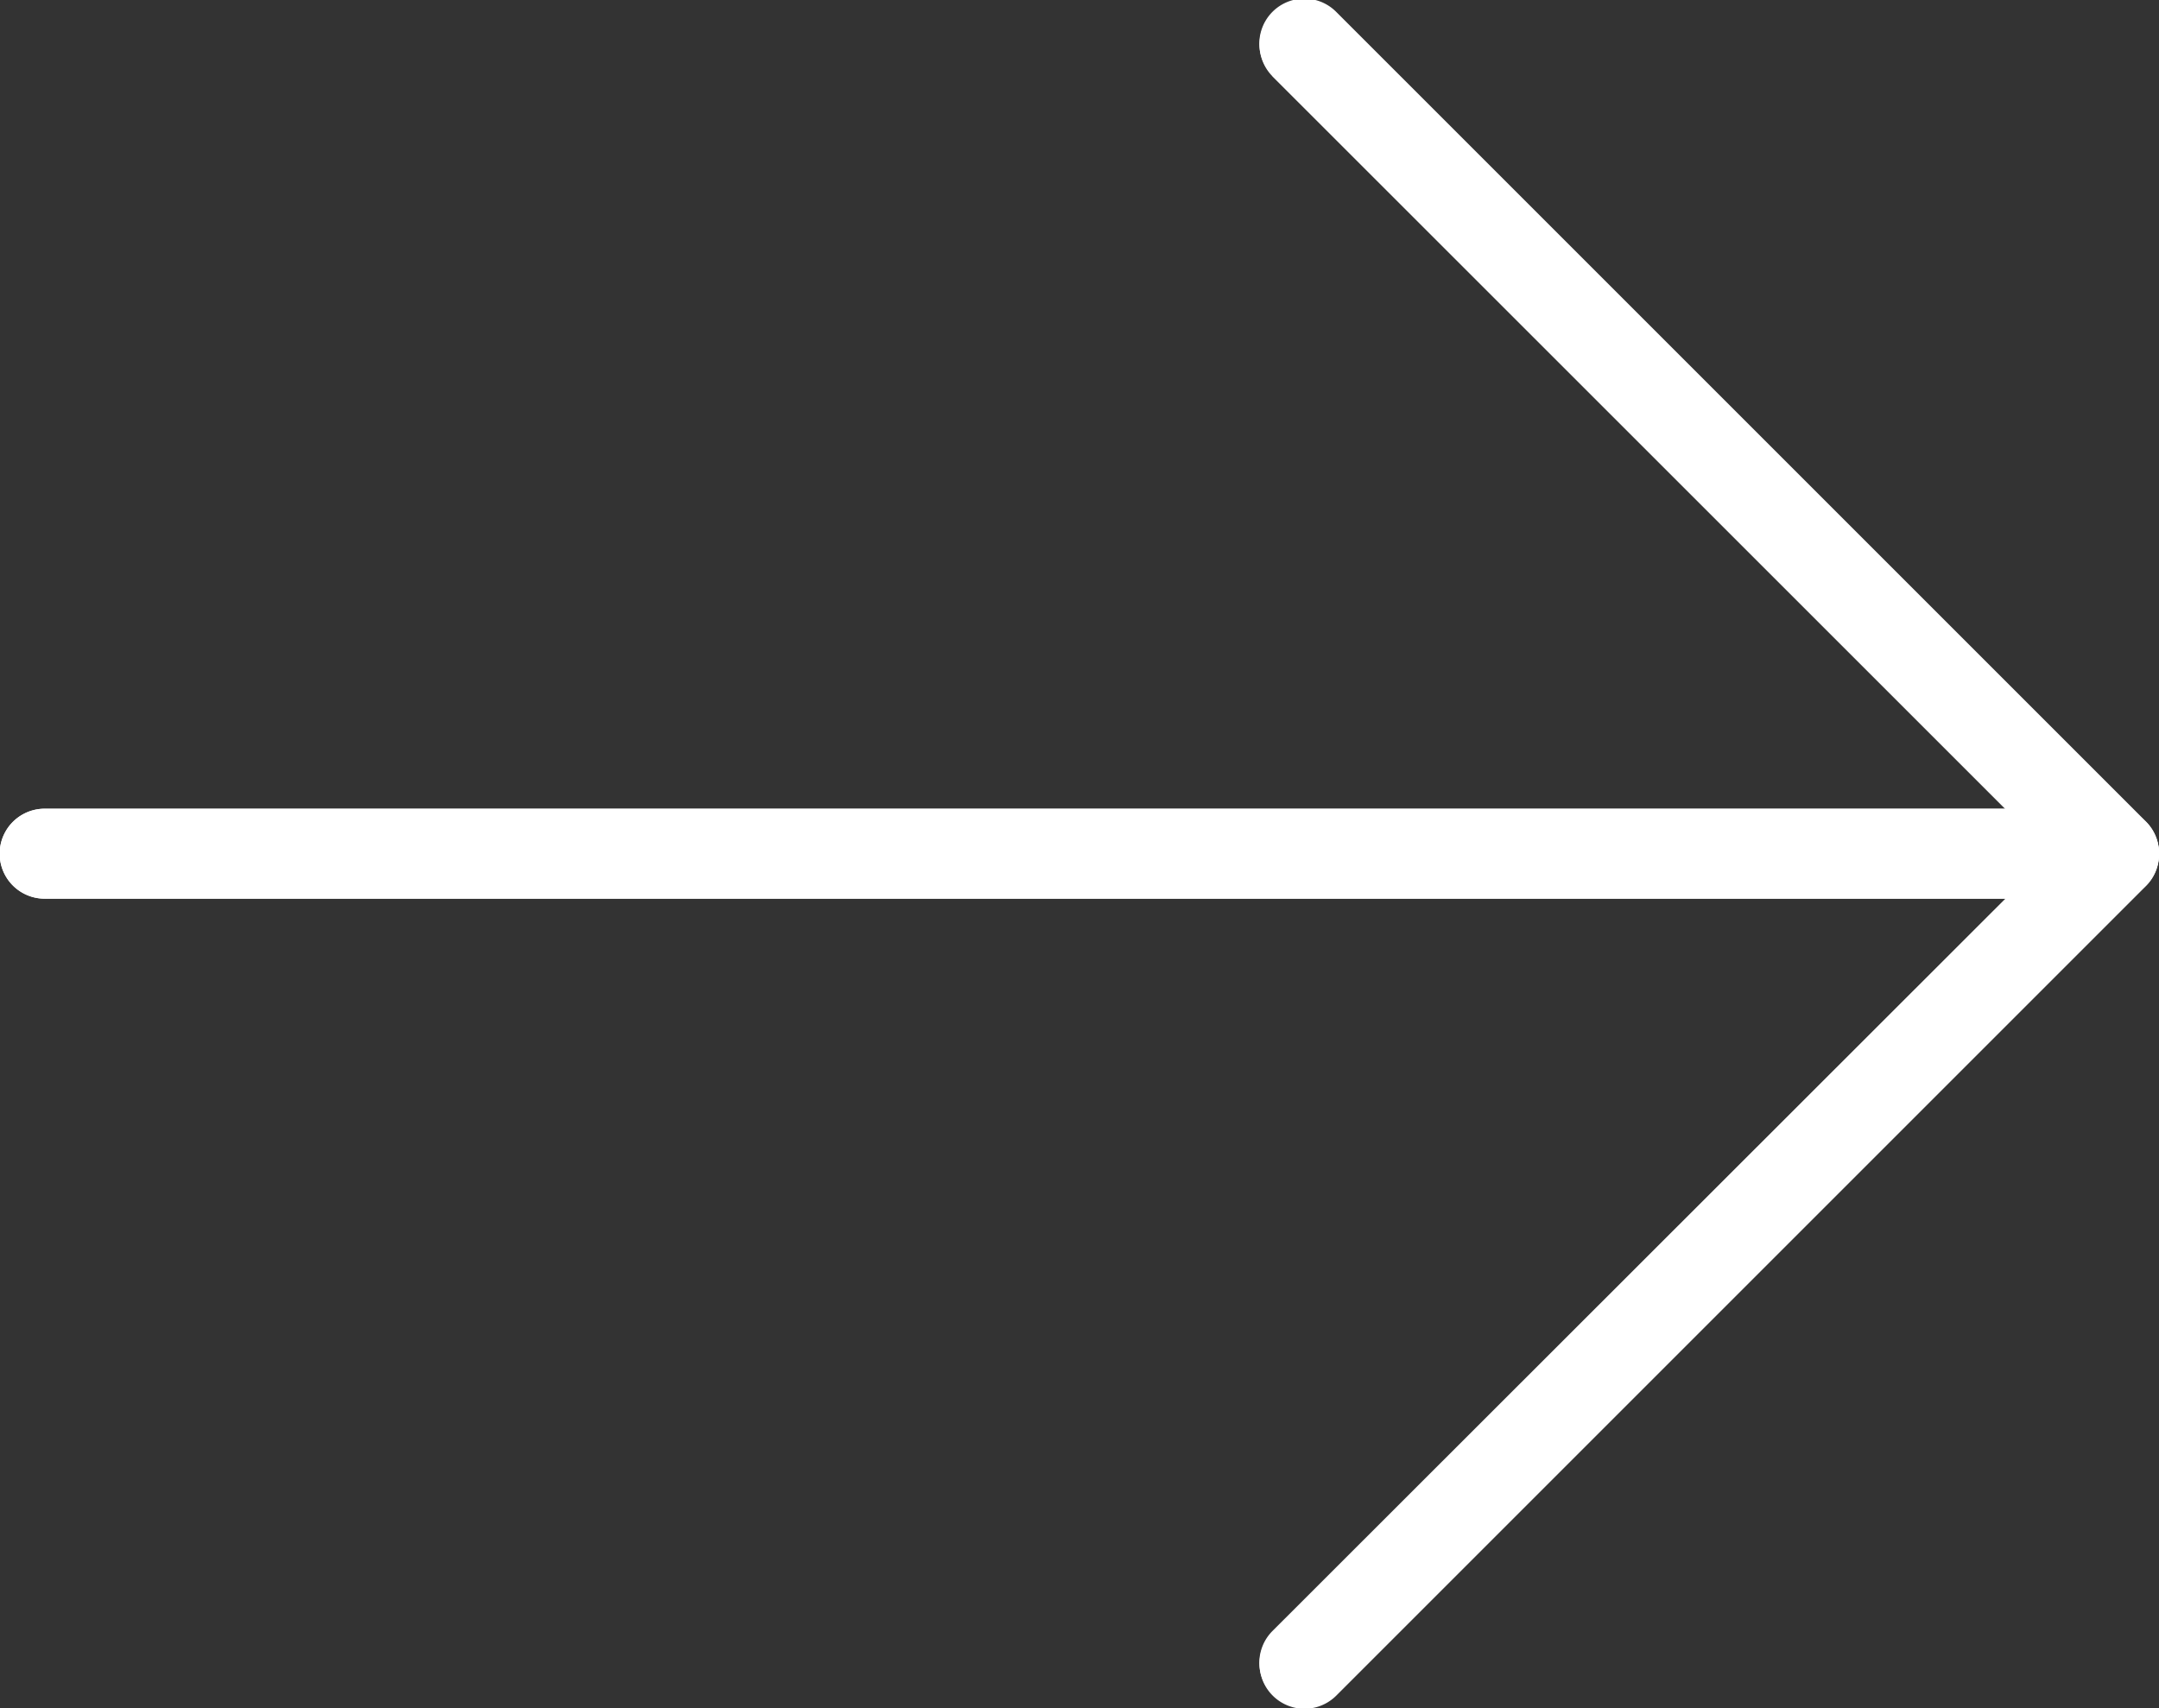 <svg xmlns="http://www.w3.org/2000/svg" width="24.172" height="19.126" viewBox="0 0 24.172 19.126"><rect x="0" y="0" width="24.172" height="19.126" fill="#333333" stroke="none"/><defs><style>.a{fill:#fff;}</style></defs><g transform="translate(0 72.569) rotate(-90)"><path class="a" d="M71.734,14.248l-8.2,8.206V.5a.5.5,0,0,0-1.007,0V22.453l-8.2-8.206a.5.5,0,0,0-.712.712l9.065,9.065a.5.5,0,0,0,.712,0h0l9.065-9.065a.5.5,0,0,0-.712-.712Z" transform="translate(-0.02)"/><path class="a" d="M63.005,308.873a.5.5,0,0,1-.357-.147l-9.065-9.065a.5.5,0,0,1,.712-.712l8.709,8.708,8.708-8.708a.5.5,0,0,1,.712.712l-9.065,9.065A.5.5,0,0,1,63.005,308.873Z" transform="translate(0 -284.7)"/><path class="a" d="M245.826,24.172a.5.5,0,0,1-.5-.5V.5a.5.5,0,1,1,1.007,0V23.669A.5.5,0,0,1,245.826,24.172Z" transform="translate(-182.82)"/></g></svg>